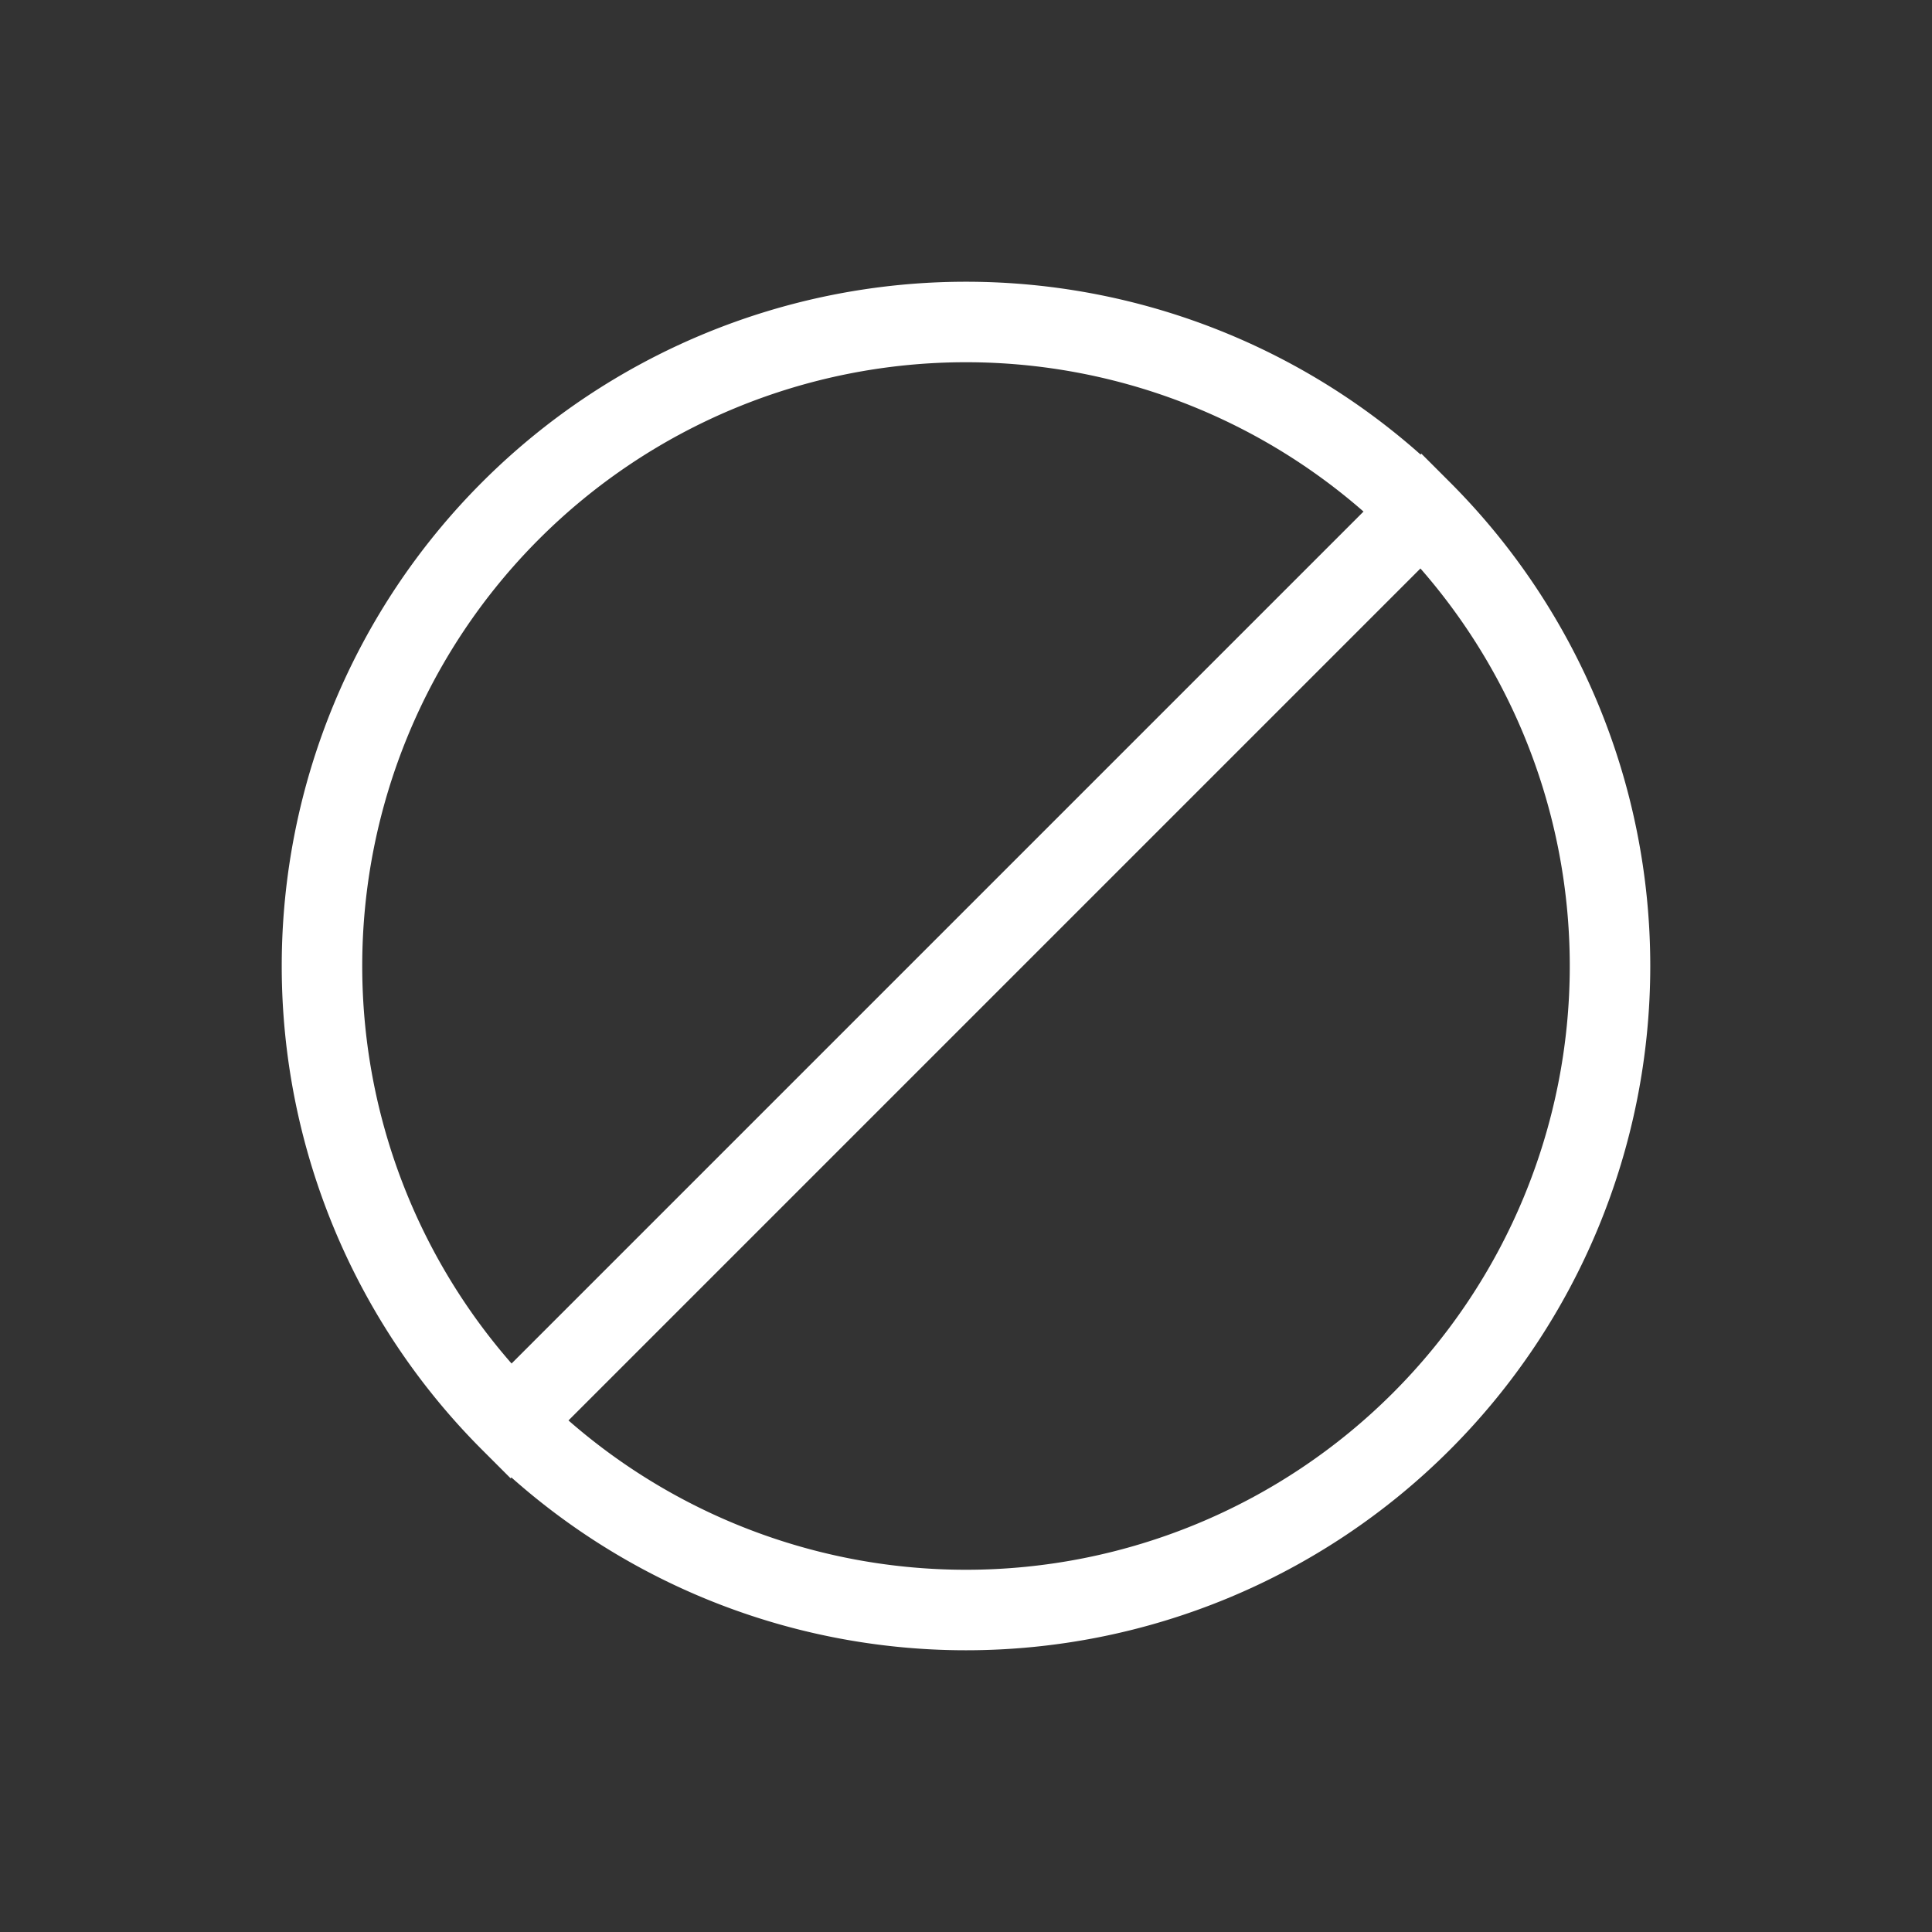 <svg xmlns="http://www.w3.org/2000/svg" viewBox="0 0 24 24">
    <rect x="0" y="0" width="24" height="24" fill="#333333" stroke="none"/>
    <path fill="none" stroke="white" strokeWidth="3" d="M6.343 17.657A8 8 0 1017.657 6.343L6.343 17.657A8 8 0 1117.657 6.343" />
</svg>